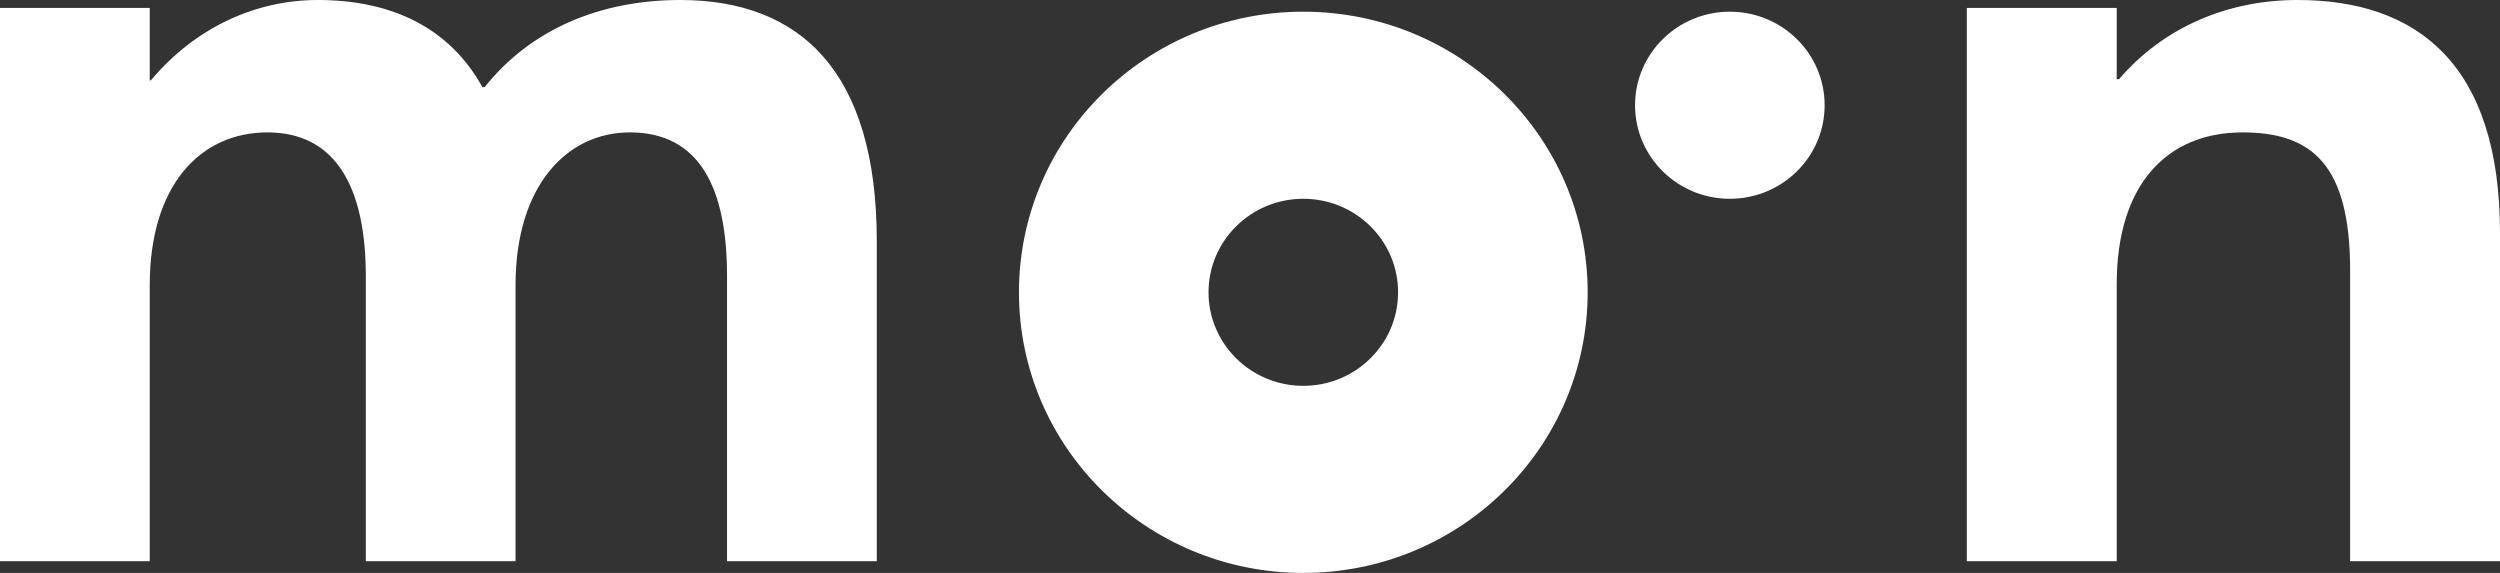 <svg width="96" height="22" viewBox="0 0 96 22" fill="none" xmlns="http://www.w3.org/2000/svg">
<rect x="0" y="0" width="96" height="22" fill="#333333" stroke="none"/>
<path fill-rule="evenodd" clip-rule="evenodd" d="M5.75 21.551H0V0.304H5.75V3.085H5.794C7.506 1.043 9.833 0 12.203 0C15.012 0 17.251 1.043 18.524 3.346H18.612C20.368 1.13 23.045 0 26.118 0C30.727 0 33.668 2.737 33.668 9.255V21.551H27.918V10.602C27.918 7.213 26.864 5.084 24.187 5.084C21.772 5.084 19.797 7.126 19.797 10.949V21.551H14.047V10.602C14.047 7.213 12.905 5.084 10.272 5.084C7.682 5.084 5.75 7.126 5.75 10.949V21.551ZM53.687 11.225C53.687 13.208 52.057 14.816 50.047 14.816C48.037 14.816 46.407 13.208 46.407 11.225C46.407 9.241 48.037 7.633 50.047 7.633C52.057 7.633 53.687 9.241 53.687 11.225ZM60.966 11.225C60.966 17.176 56.078 22 50.047 22C44.016 22 39.128 17.176 39.128 11.225C39.128 5.273 44.016 0.449 50.047 0.449C56.078 0.449 60.966 5.273 60.966 11.225ZM70.066 4.041C70.066 6.025 68.436 7.633 66.426 7.633C64.416 7.633 62.786 6.025 62.786 4.041C62.786 2.057 64.416 0.449 66.426 0.449C68.436 0.449 70.066 2.057 70.066 4.041ZM81.282 21.551H75.526V0.304H81.282V3.041H81.37C83.083 1.043 85.543 0 88.223 0C92.793 0 96 2.433 96 8.951V21.551H90.245V10.384C90.245 6.344 88.795 5.084 86.115 5.084C83.215 5.084 81.282 7.082 81.282 10.906V21.551Z" fill="white"/>
</svg>
